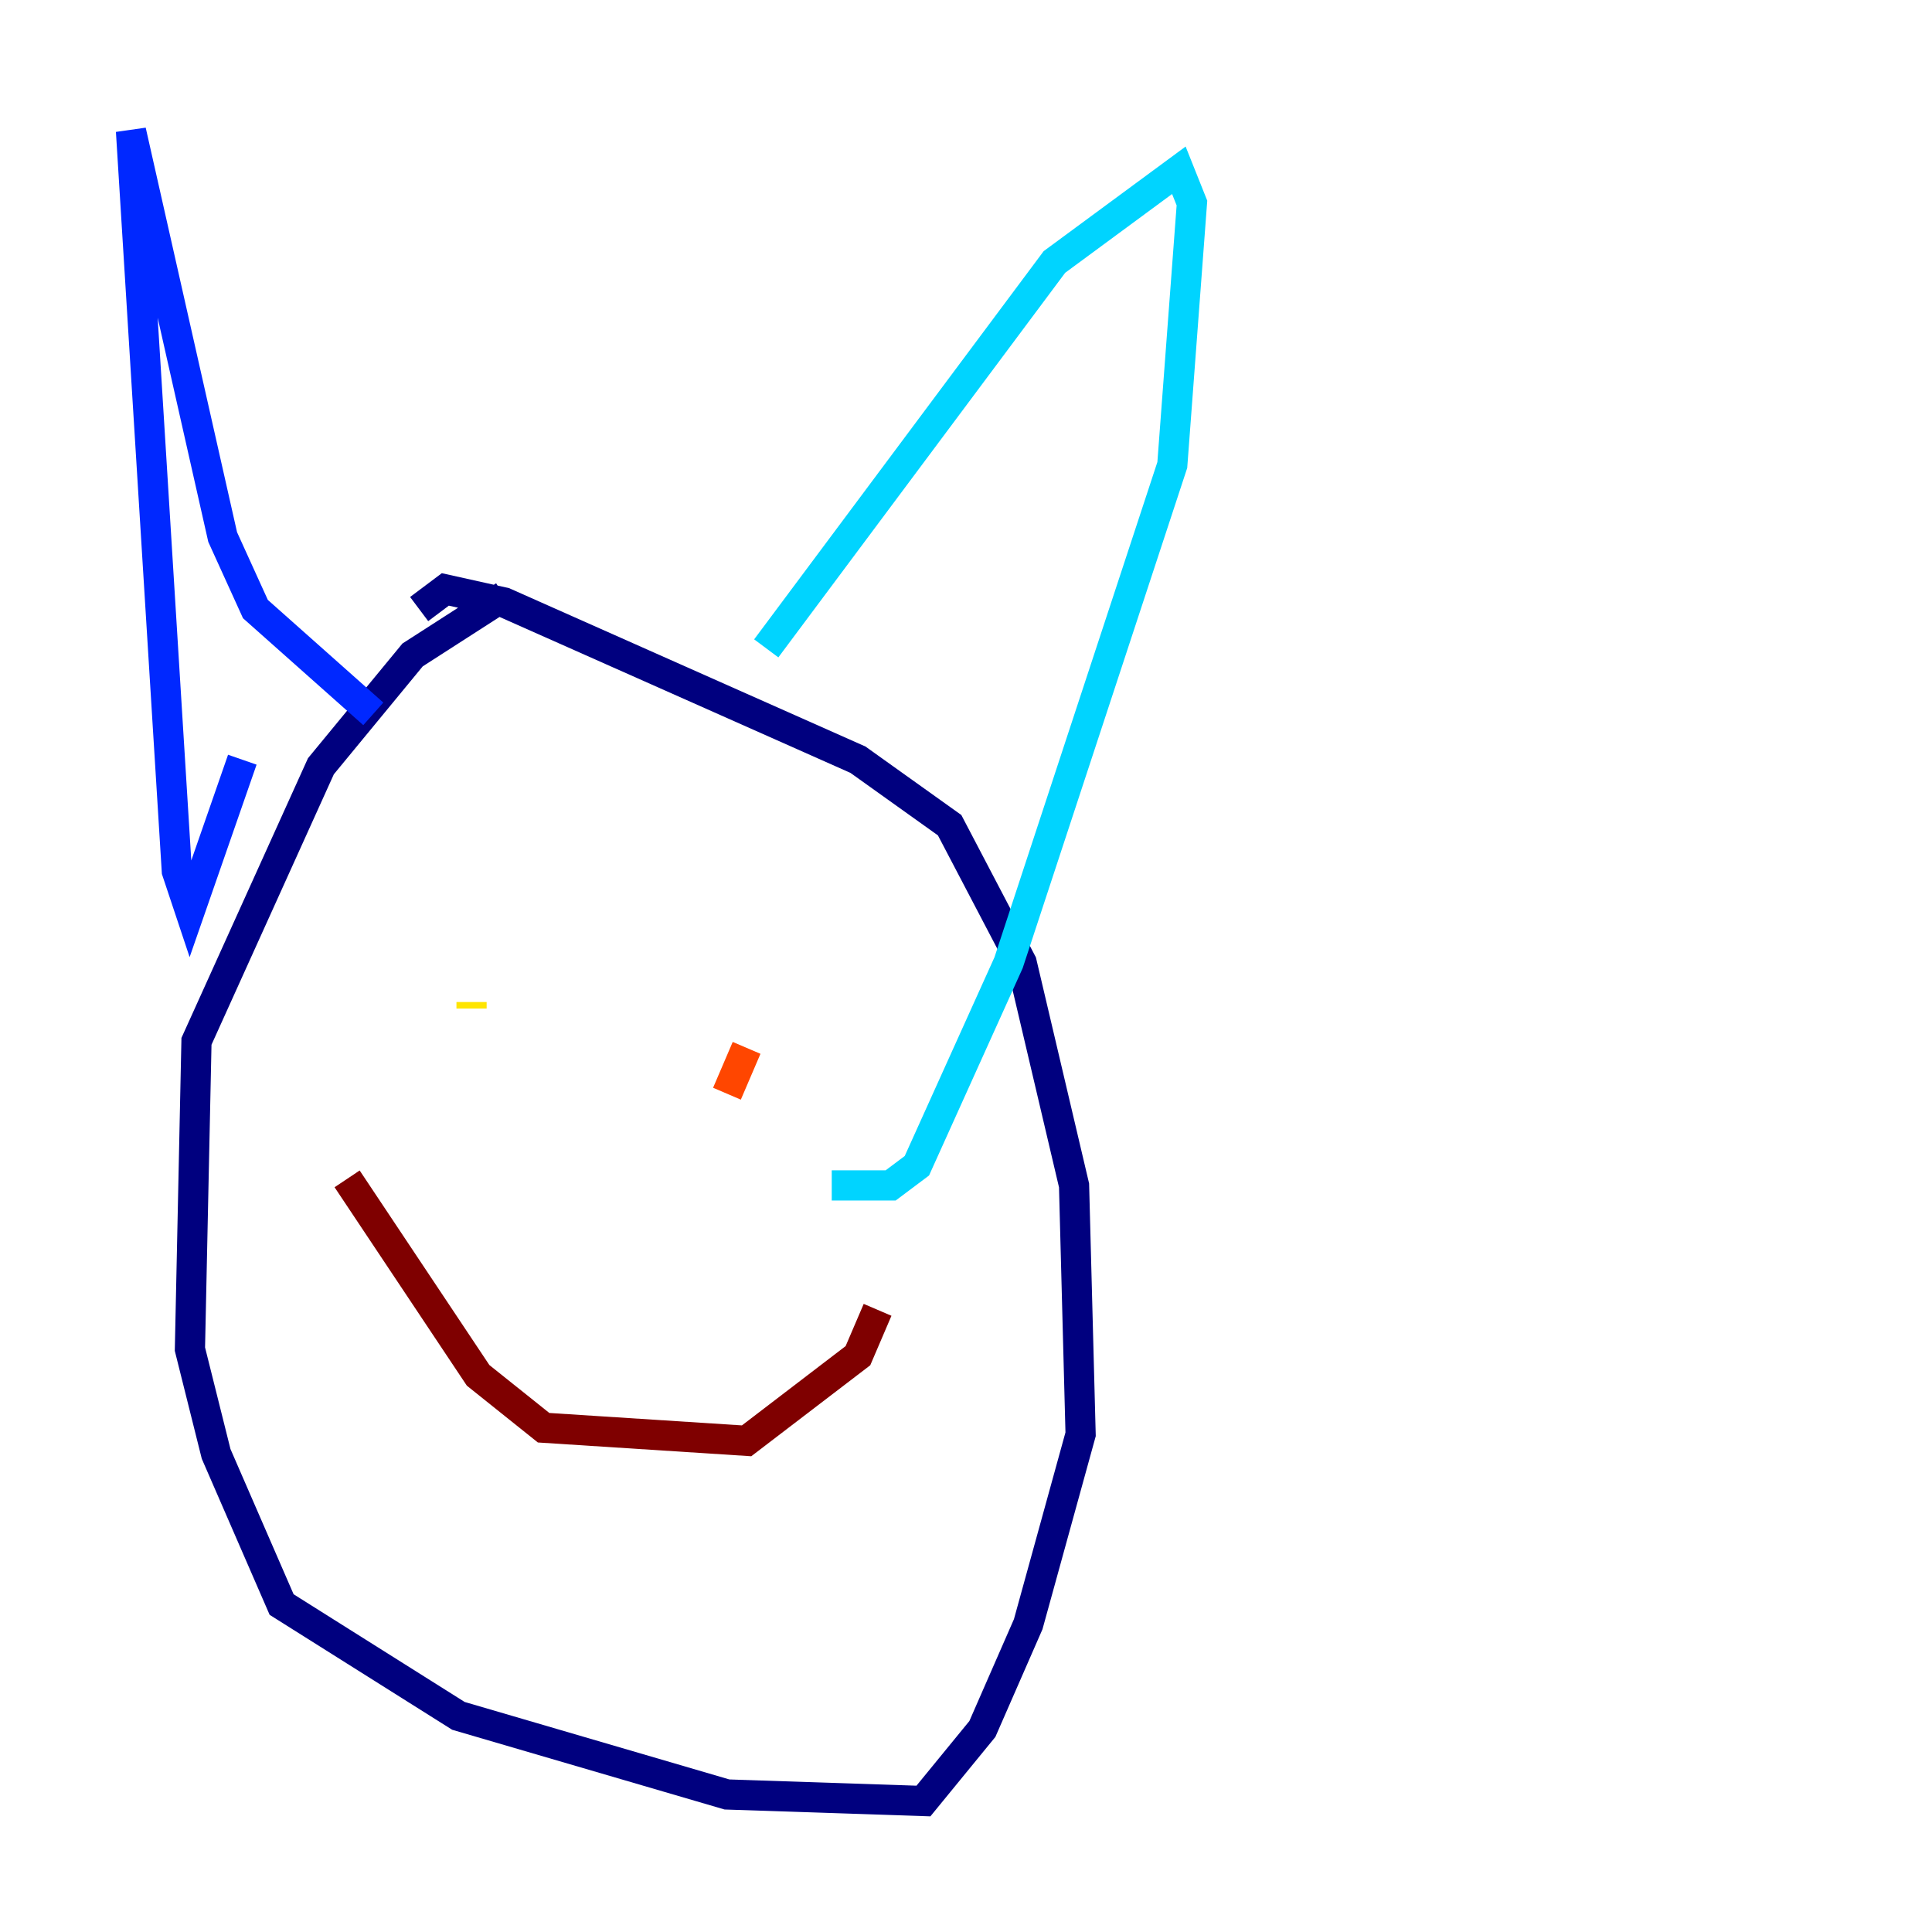 <?xml version="1.0" encoding="utf-8" ?>
<svg baseProfile="tiny" height="128" version="1.2" viewBox="0,0,128,128" width="128" xmlns="http://www.w3.org/2000/svg" xmlns:ev="http://www.w3.org/2001/xml-events" xmlns:xlink="http://www.w3.org/1999/xlink"><defs /><polyline fill="none" points="33.41,39.485 27.336,43.39 21.261,50.766 13.017,68.99 12.583,89.383 14.319,96.325 18.658,106.305 30.373,113.681 48.163,118.888 61.18,119.322 65.085,114.549 68.122,107.607 71.593,95.024 71.159,78.536 67.688,63.783 62.915,54.671 56.841,50.332 33.41,39.919 29.505,39.051 27.77,40.352" stroke="#00007f" stroke-width="2" /><polyline fill="none" points="16.054,50.332 12.583,60.312 11.715,57.709 8.678,8.678 14.752,35.58 16.922,40.352 24.732,47.295" stroke="#0028ff" stroke-width="2" /><polyline fill="none" points="50.766,42.956 69.858,17.356 78.102,11.281 78.969,13.451 77.668,30.807 66.82,63.783 60.746,77.234 59.01,78.536 55.105,78.536" stroke="#00d4ff" stroke-width="2" /><polyline fill="none" points="34.712,66.82 34.712,66.82" stroke="#7cff79" stroke-width="2" /><polyline fill="none" points="31.241,66.386 31.241,66.82" stroke="#ffe500" stroke-width="2" /><polyline fill="none" points="49.464,69.424 48.163,72.461" stroke="#ff4600" stroke-width="2" /><polyline fill="none" points="22.997,78.102 31.675,91.119 36.014,94.59 49.464,95.458 56.841,89.817 58.142,86.78" stroke="#7f0000" stroke-width="2" /></svg>